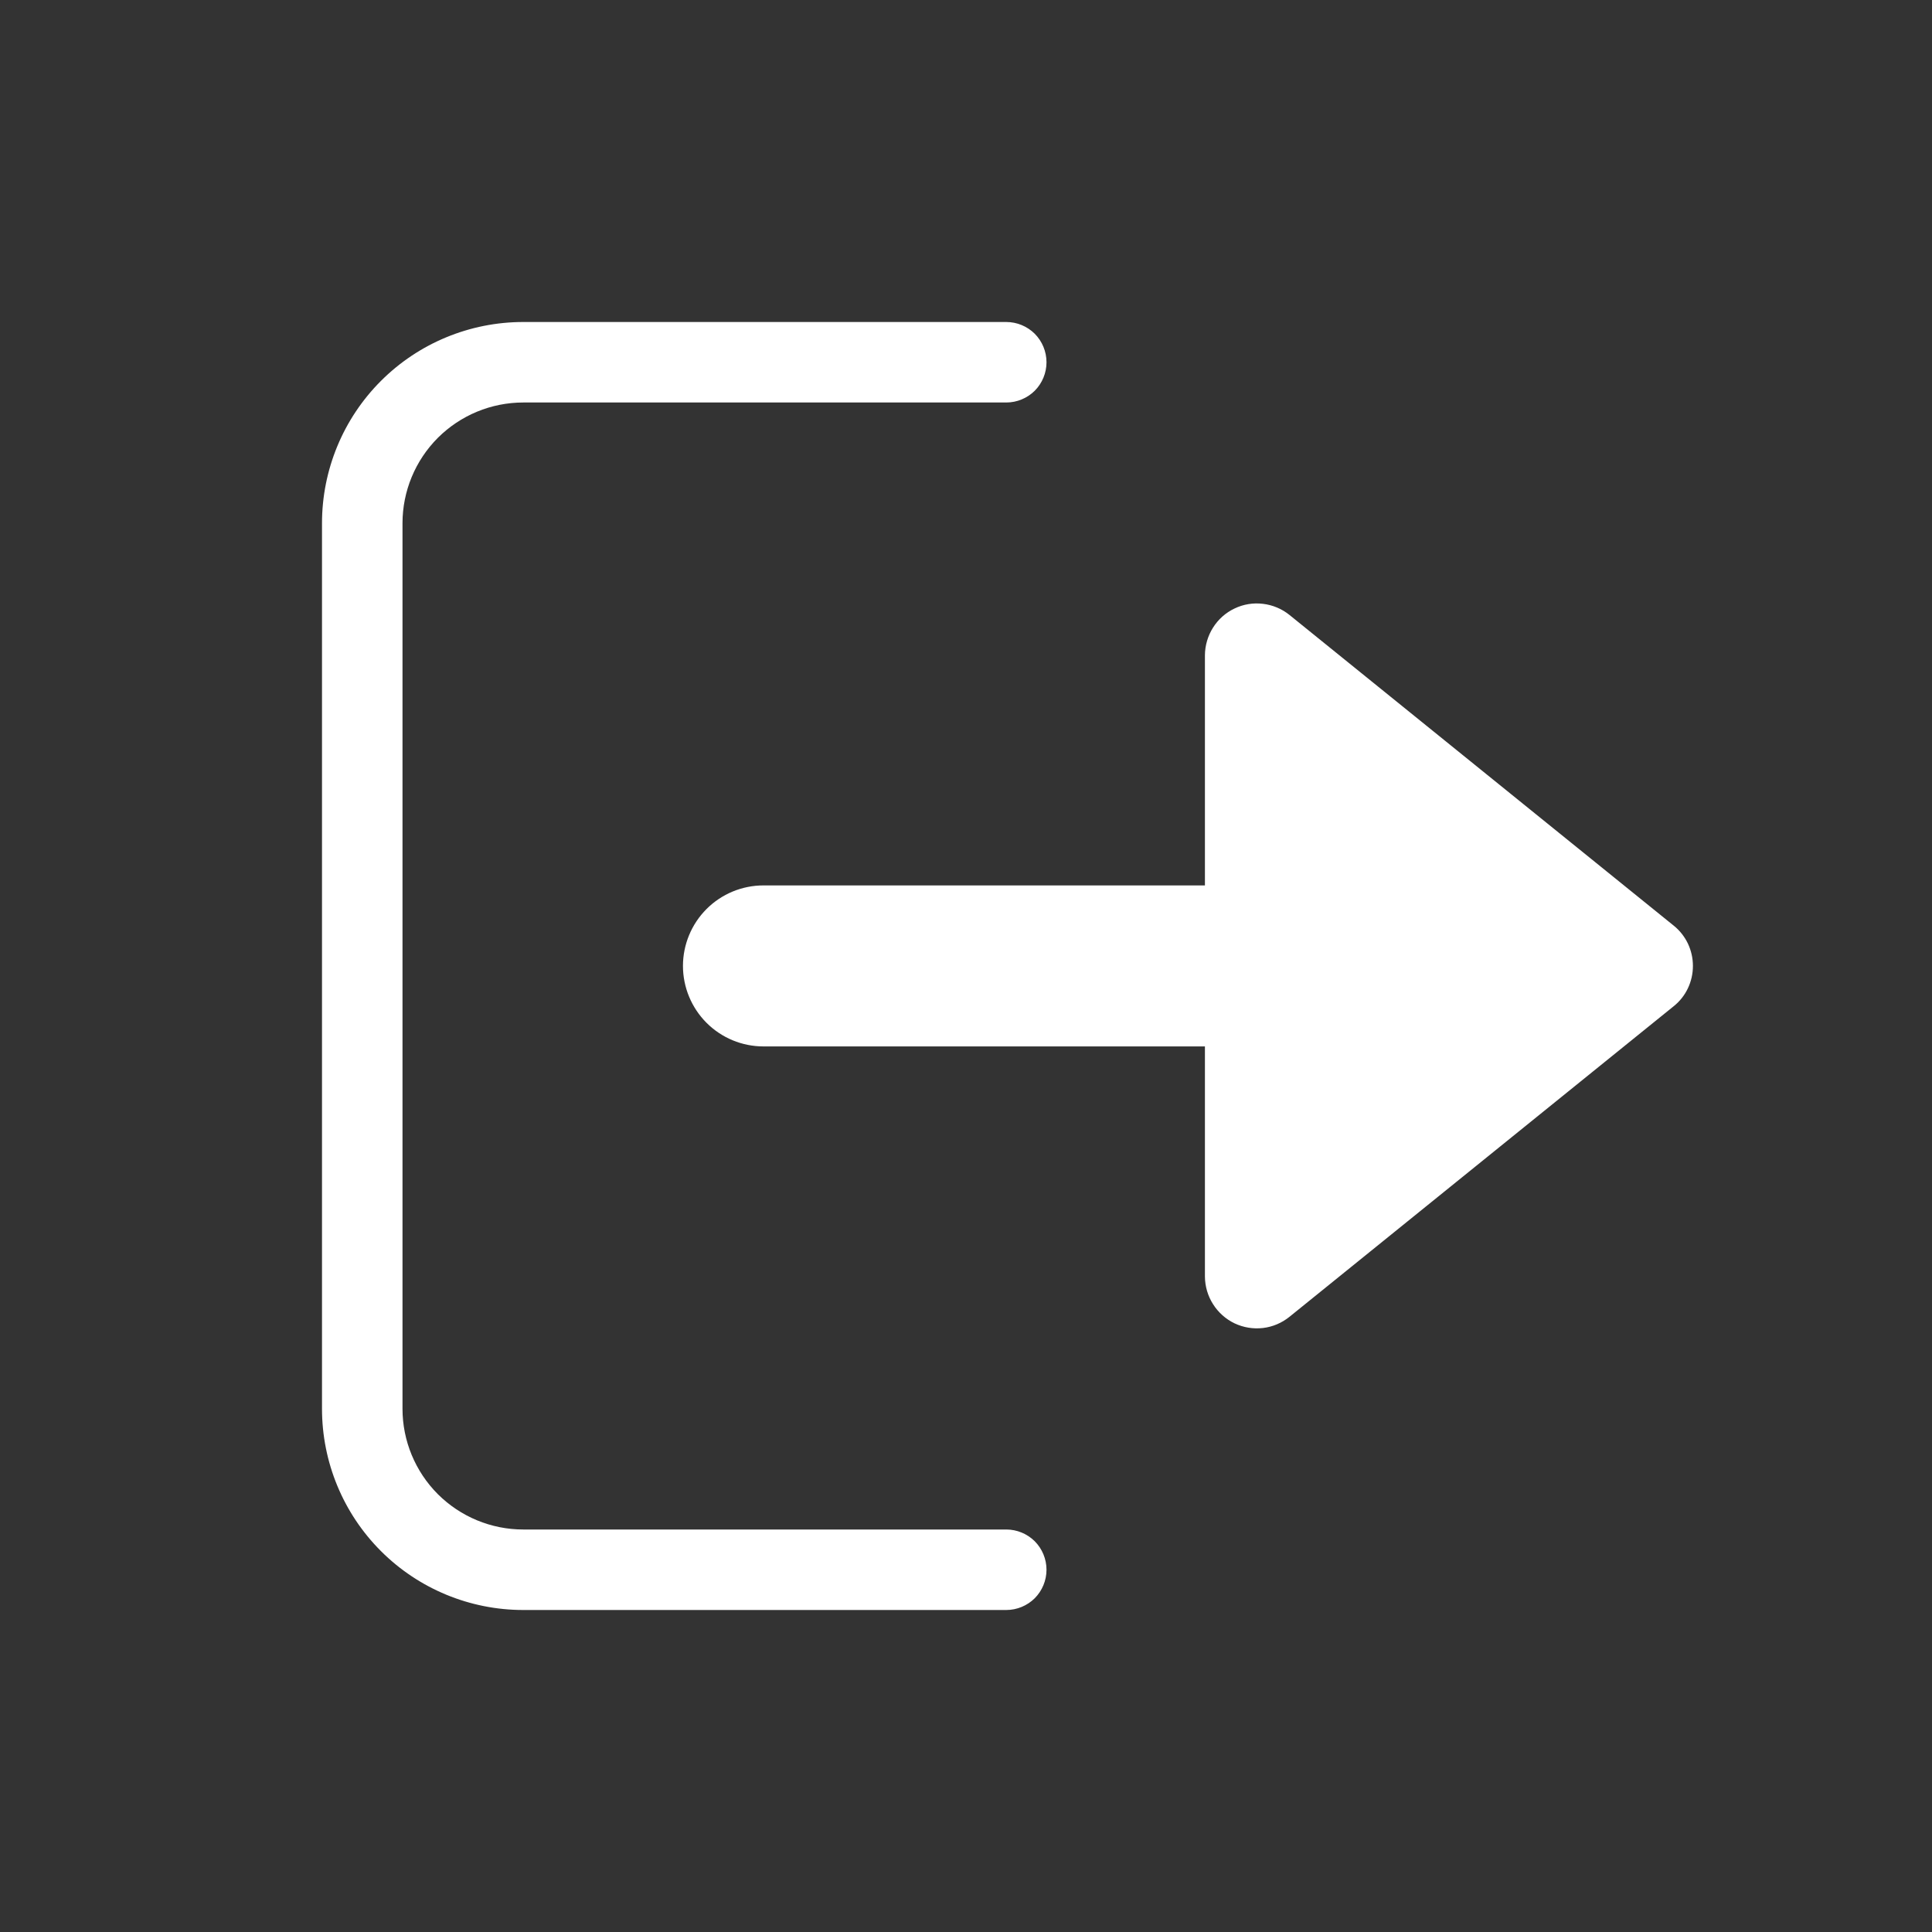 <svg width="24" height="24" viewBox="0 0 24 24" fill="none" xmlns="http://www.w3.org/2000/svg">
<rect x="0" y="0" width="24" height="24" fill="#333333" stroke="none"/>
<g>
<mask id="mask0_661_4032" style="mask-type:luminance" maskUnits="userSpaceOnUse" x="0" y="0" width="24" height="24">
<path d="M24 0H0V24H24V0Z" fill="white"/>
</mask>
<g mask="url(#mask0_661_4032)">
<path d="M12.5 20H6.5C5.837 20 5.201 19.737 4.732 19.268C4.263 18.799 4 18.163 4 17.5V6.5C4 5.837 4.263 5.201 4.732 4.732C5.201 4.263 5.837 4 6.5 4H12.5C12.633 4 12.76 4.053 12.854 4.146C12.947 4.24 13 4.367 13 4.5C13 4.633 12.947 4.76 12.854 4.854C12.76 4.947 12.633 5 12.5 5H6.5C6.102 5 5.721 5.158 5.439 5.439C5.158 5.721 5 6.102 5 6.5V17.5C5 17.898 5.158 18.279 5.439 18.561C5.721 18.842 6.102 19 6.5 19H12.5C12.633 19 12.76 19.053 12.854 19.146C12.947 19.24 13 19.367 13 19.5C13 19.633 12.947 19.76 12.854 19.854C12.76 19.947 12.633 20 12.5 20Z" fill="white"/>
<path d="M20.792 11.499L16.018 7.639C15.924 7.563 15.809 7.515 15.689 7.501C15.568 7.486 15.446 7.506 15.336 7.559C15.226 7.611 15.134 7.693 15.069 7.796C15.004 7.899 14.969 8.018 14.968 8.139V10.999H9.484C9.219 10.999 8.965 11.104 8.777 11.292C8.59 11.479 8.484 11.734 8.484 11.999C8.484 12.264 8.59 12.519 8.777 12.706C8.965 12.894 9.219 12.999 9.484 12.999H14.968V15.858C14.969 15.98 15.004 16.099 15.069 16.201C15.134 16.304 15.226 16.386 15.336 16.439C15.446 16.491 15.568 16.511 15.689 16.497C15.809 16.483 15.924 16.434 16.018 16.358L20.792 12.499C20.867 12.439 20.927 12.363 20.968 12.276C21.009 12.19 21.03 12.095 21.03 11.999C21.03 11.903 21.009 11.809 20.968 11.722C20.927 11.636 20.867 11.559 20.792 11.499Z" fill="white"/>
</g>
</g>
</svg>
